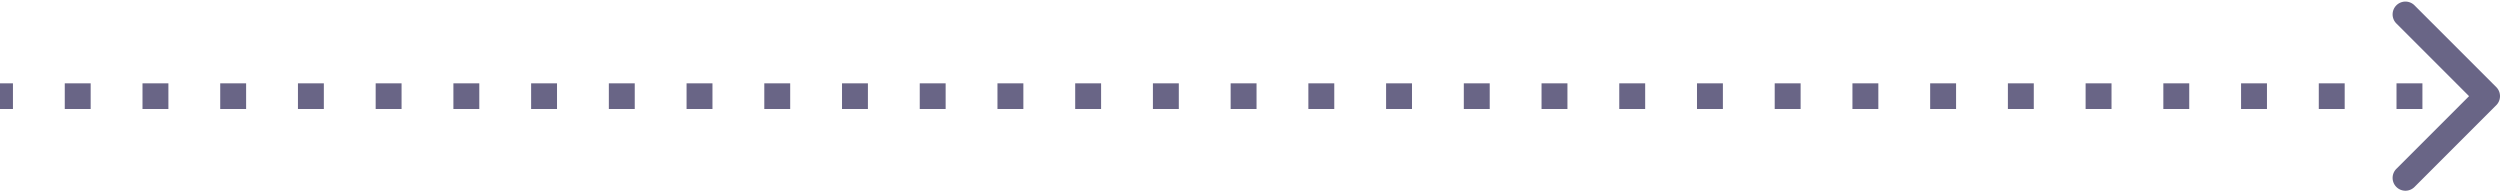 <svg width="195" height="15" fill="none" xmlns="http://www.w3.org/2000/svg"><path d="M194.707 8.207a1 1 0 000-1.414L188.343.429a1 1 0 10-1.414 1.414l5.657 5.657-5.657 5.657a1 1 0 101.414 1.414l6.364-6.364zM0 8.5h1.01v-2H0v2zm5.052 0h2.02v-2h-2.02v2zm6.063 0h2.02v-2h-2.02v2zm6.062 0h2.02v-2h-2.02v2zm6.063 0h2.02v-2h-2.02v2zm6.062 0h2.02v-2h-2.02v2zm6.063 0h2.02v-2h-2.02v2zm6.062 0h2.02v-2h-2.02v2zm6.063 0h2.02v-2h-2.02v2zm6.062 0h2.02v-2h-2.02v2zm6.063 0h2.02v-2h-2.02v2zm6.062 0h2.02v-2h-2.02v2zm6.063 0h2.02v-2h-2.02v2zm6.062 0h2.02v-2h-2.02v2zm6.063 0h2.02v-2h-2.02v2zm6.062 0h2.02v-2h-2.02v2zm6.063 0h2.02v-2h-2.02v2zm6.062 0h2.021v-2h-2.021v2zm6.063 0h2.02v-2h-2.02v2zm6.062 0h2.021v-2h-2.021v2zm6.063 0h2.02v-2h-2.02v2zm6.062 0h2.021v-2h-2.021v2zm6.063 0h2.02v-2h-2.02v2zm6.062 0h2.021v-2h-2.021v2zm6.063 0h2.02v-2h-2.02v2zm6.062 0h2.021v-2h-2.021v2zm6.063 0h2.02v-2h-2.02v2zm6.062 0h2.021v-2h-2.021v2zm6.063 0h2.02v-2h-2.02v2zm6.062 0h2.021v-2h-2.021v2zm6.063 0h2.02v-2h-2.02v2zm6.062 0h2.021v-2h-2.021v2zm6.063 0H194v-2h-1.01v2z" fill="#696586"/></svg>
